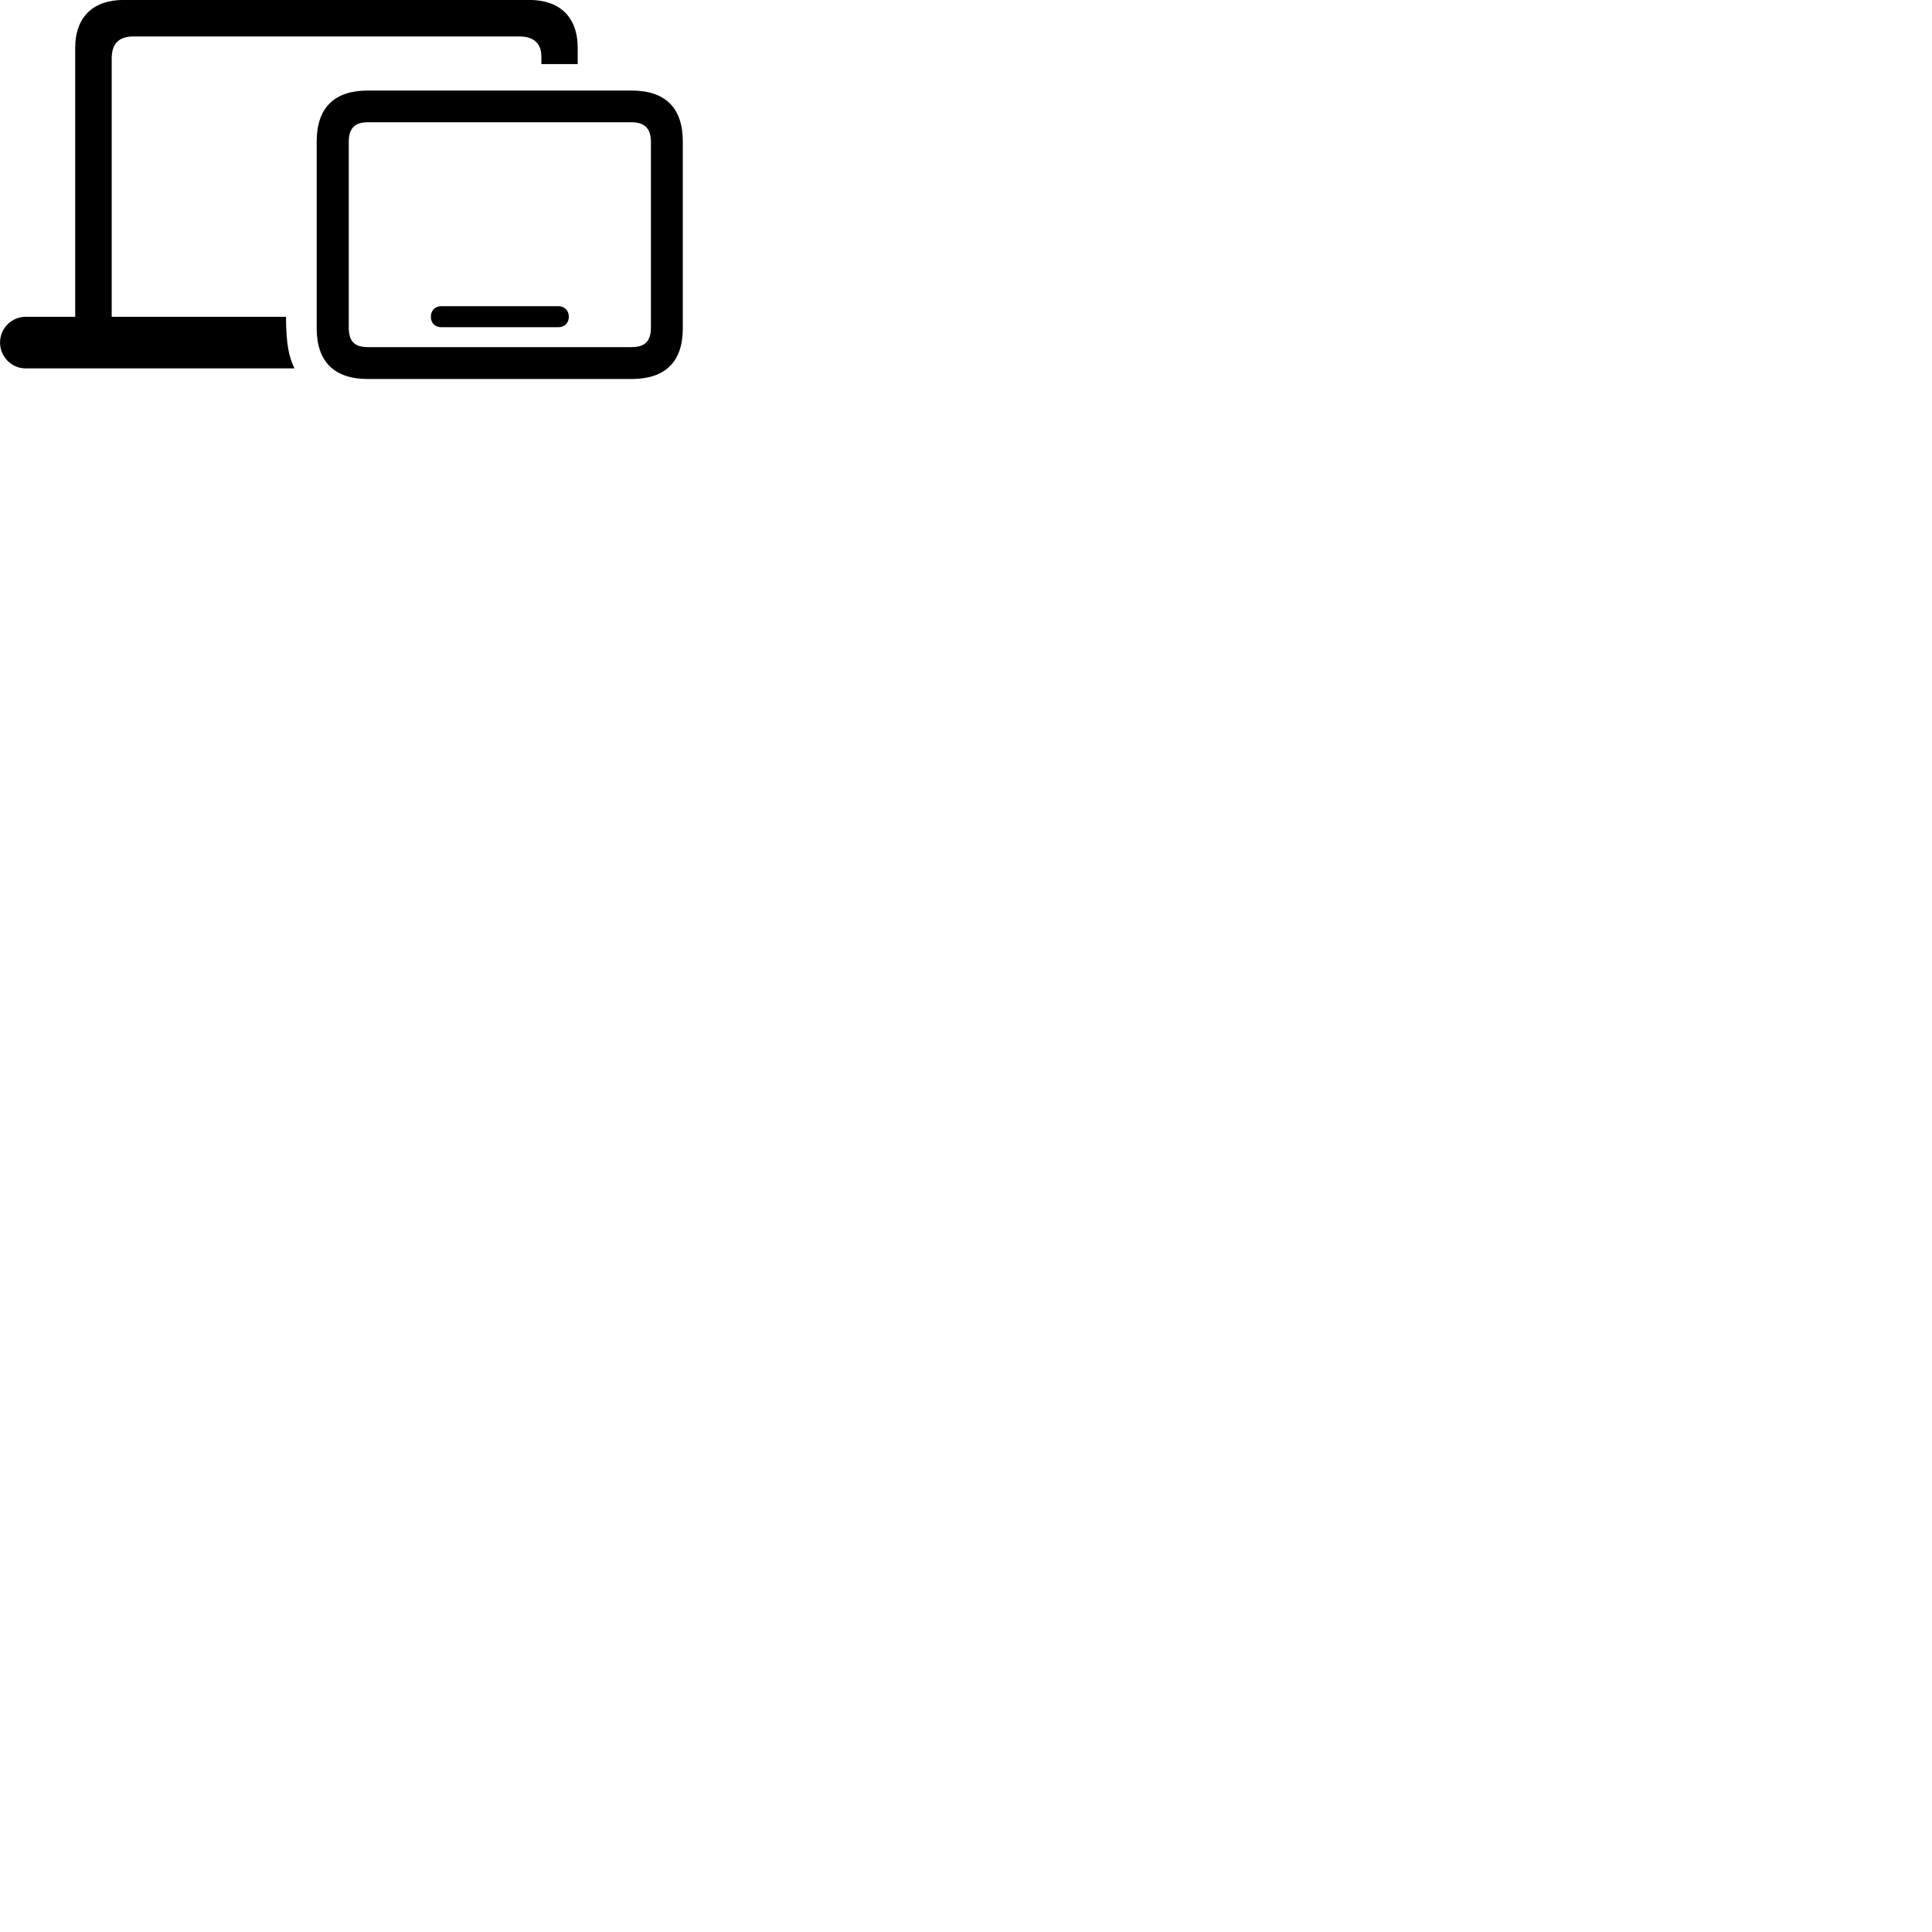 
        <svg xmlns="http://www.w3.org/2000/svg" viewBox="0 0 100 100">
            <path d="M1.322 19.067H15.242C14.962 18.467 14.812 17.897 14.802 16.397H5.782V3.017C5.782 2.267 6.152 1.887 6.902 1.887H26.892C27.642 1.887 28.022 2.267 28.022 2.927V3.317H29.902V2.487C29.902 0.847 28.942 -0.003 27.402 -0.003H6.402C4.852 -0.003 3.892 0.847 3.892 2.487V16.397H1.322C0.602 16.397 0.002 16.997 0.002 17.727C0.002 18.467 0.602 19.067 1.322 19.067ZM19.032 19.617H32.692C34.442 19.617 35.342 18.717 35.342 16.997V7.327C35.342 5.587 34.442 4.687 32.692 4.687H19.032C17.302 4.687 16.392 5.577 16.392 7.327V16.997C16.392 18.717 17.302 19.617 19.032 19.617ZM19.052 17.967C18.362 17.967 18.052 17.687 18.052 16.947V7.347C18.052 6.637 18.362 6.327 19.052 6.327H32.682C33.352 6.327 33.692 6.637 33.692 7.347V16.947C33.692 17.687 33.352 17.967 32.682 17.967ZM22.852 16.937H28.902C29.212 16.937 29.442 16.727 29.442 16.397C29.442 16.067 29.212 15.847 28.902 15.847H22.852C22.522 15.847 22.302 16.067 22.302 16.397C22.302 16.727 22.522 16.937 22.852 16.937Z" />
        </svg>
    
